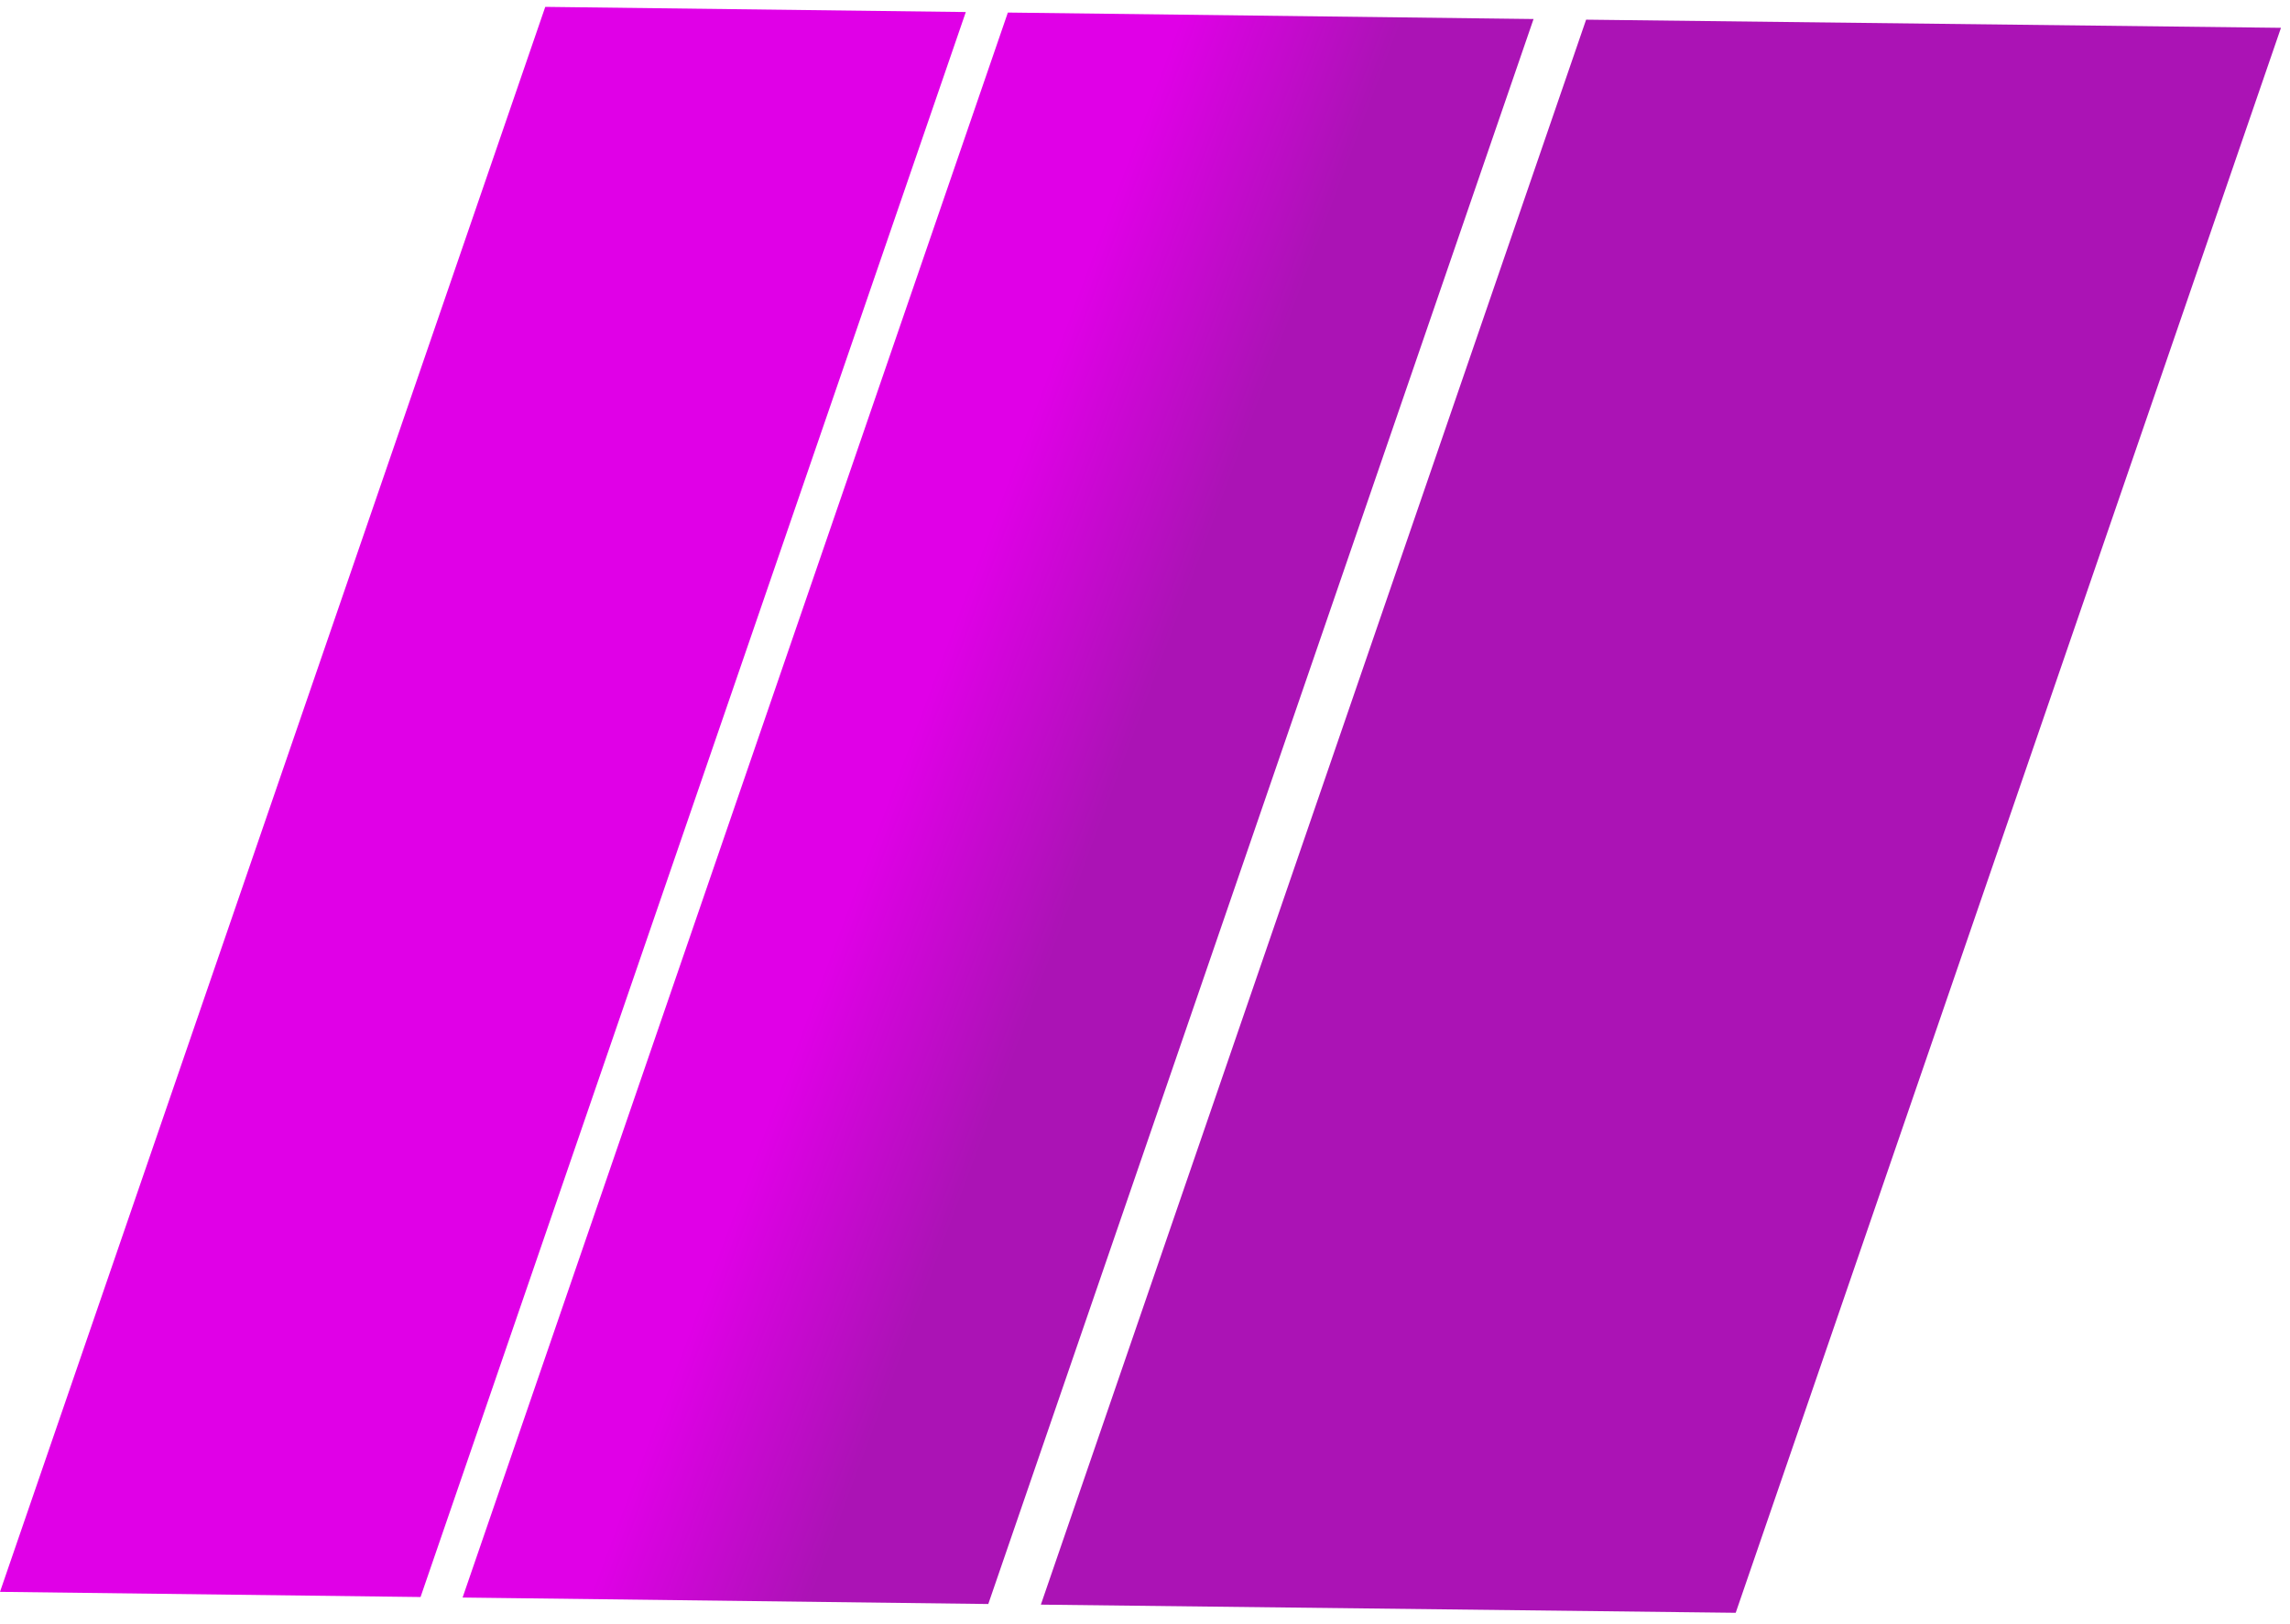 <svg width="141" height="100" viewBox="0 0 141 100" fill="none" xmlns="http://www.w3.org/2000/svg">
<path d="M59.467 0.741L33.573 0.423L-8.6216e-06 98.017L25.894 98.336L59.467 0.741Z" fill="#E000E7"/>
<path d="M94.424 1.171L62.056 0.773L28.483 98.368L60.851 98.766L94.424 1.171Z" fill="url(#paint0_linear_2_6)"/>
<path d="M140.444 1.713L97.66 1.211L64.088 98.805L106.871 99.307L140.444 1.713Z" fill="#AB13B5"/>
<defs>
<linearGradient id="paint0_linear_2_6" x1="78.148" y1="49.975" x2="47.61" y2="38.54" gradientUnits="userSpaceOnUse">
<stop offset="0.288" stop-color="#AB13B5"/>
<stop offset="0.683" stop-color="#E000E7"/>
</linearGradient>
</defs>
</svg>

